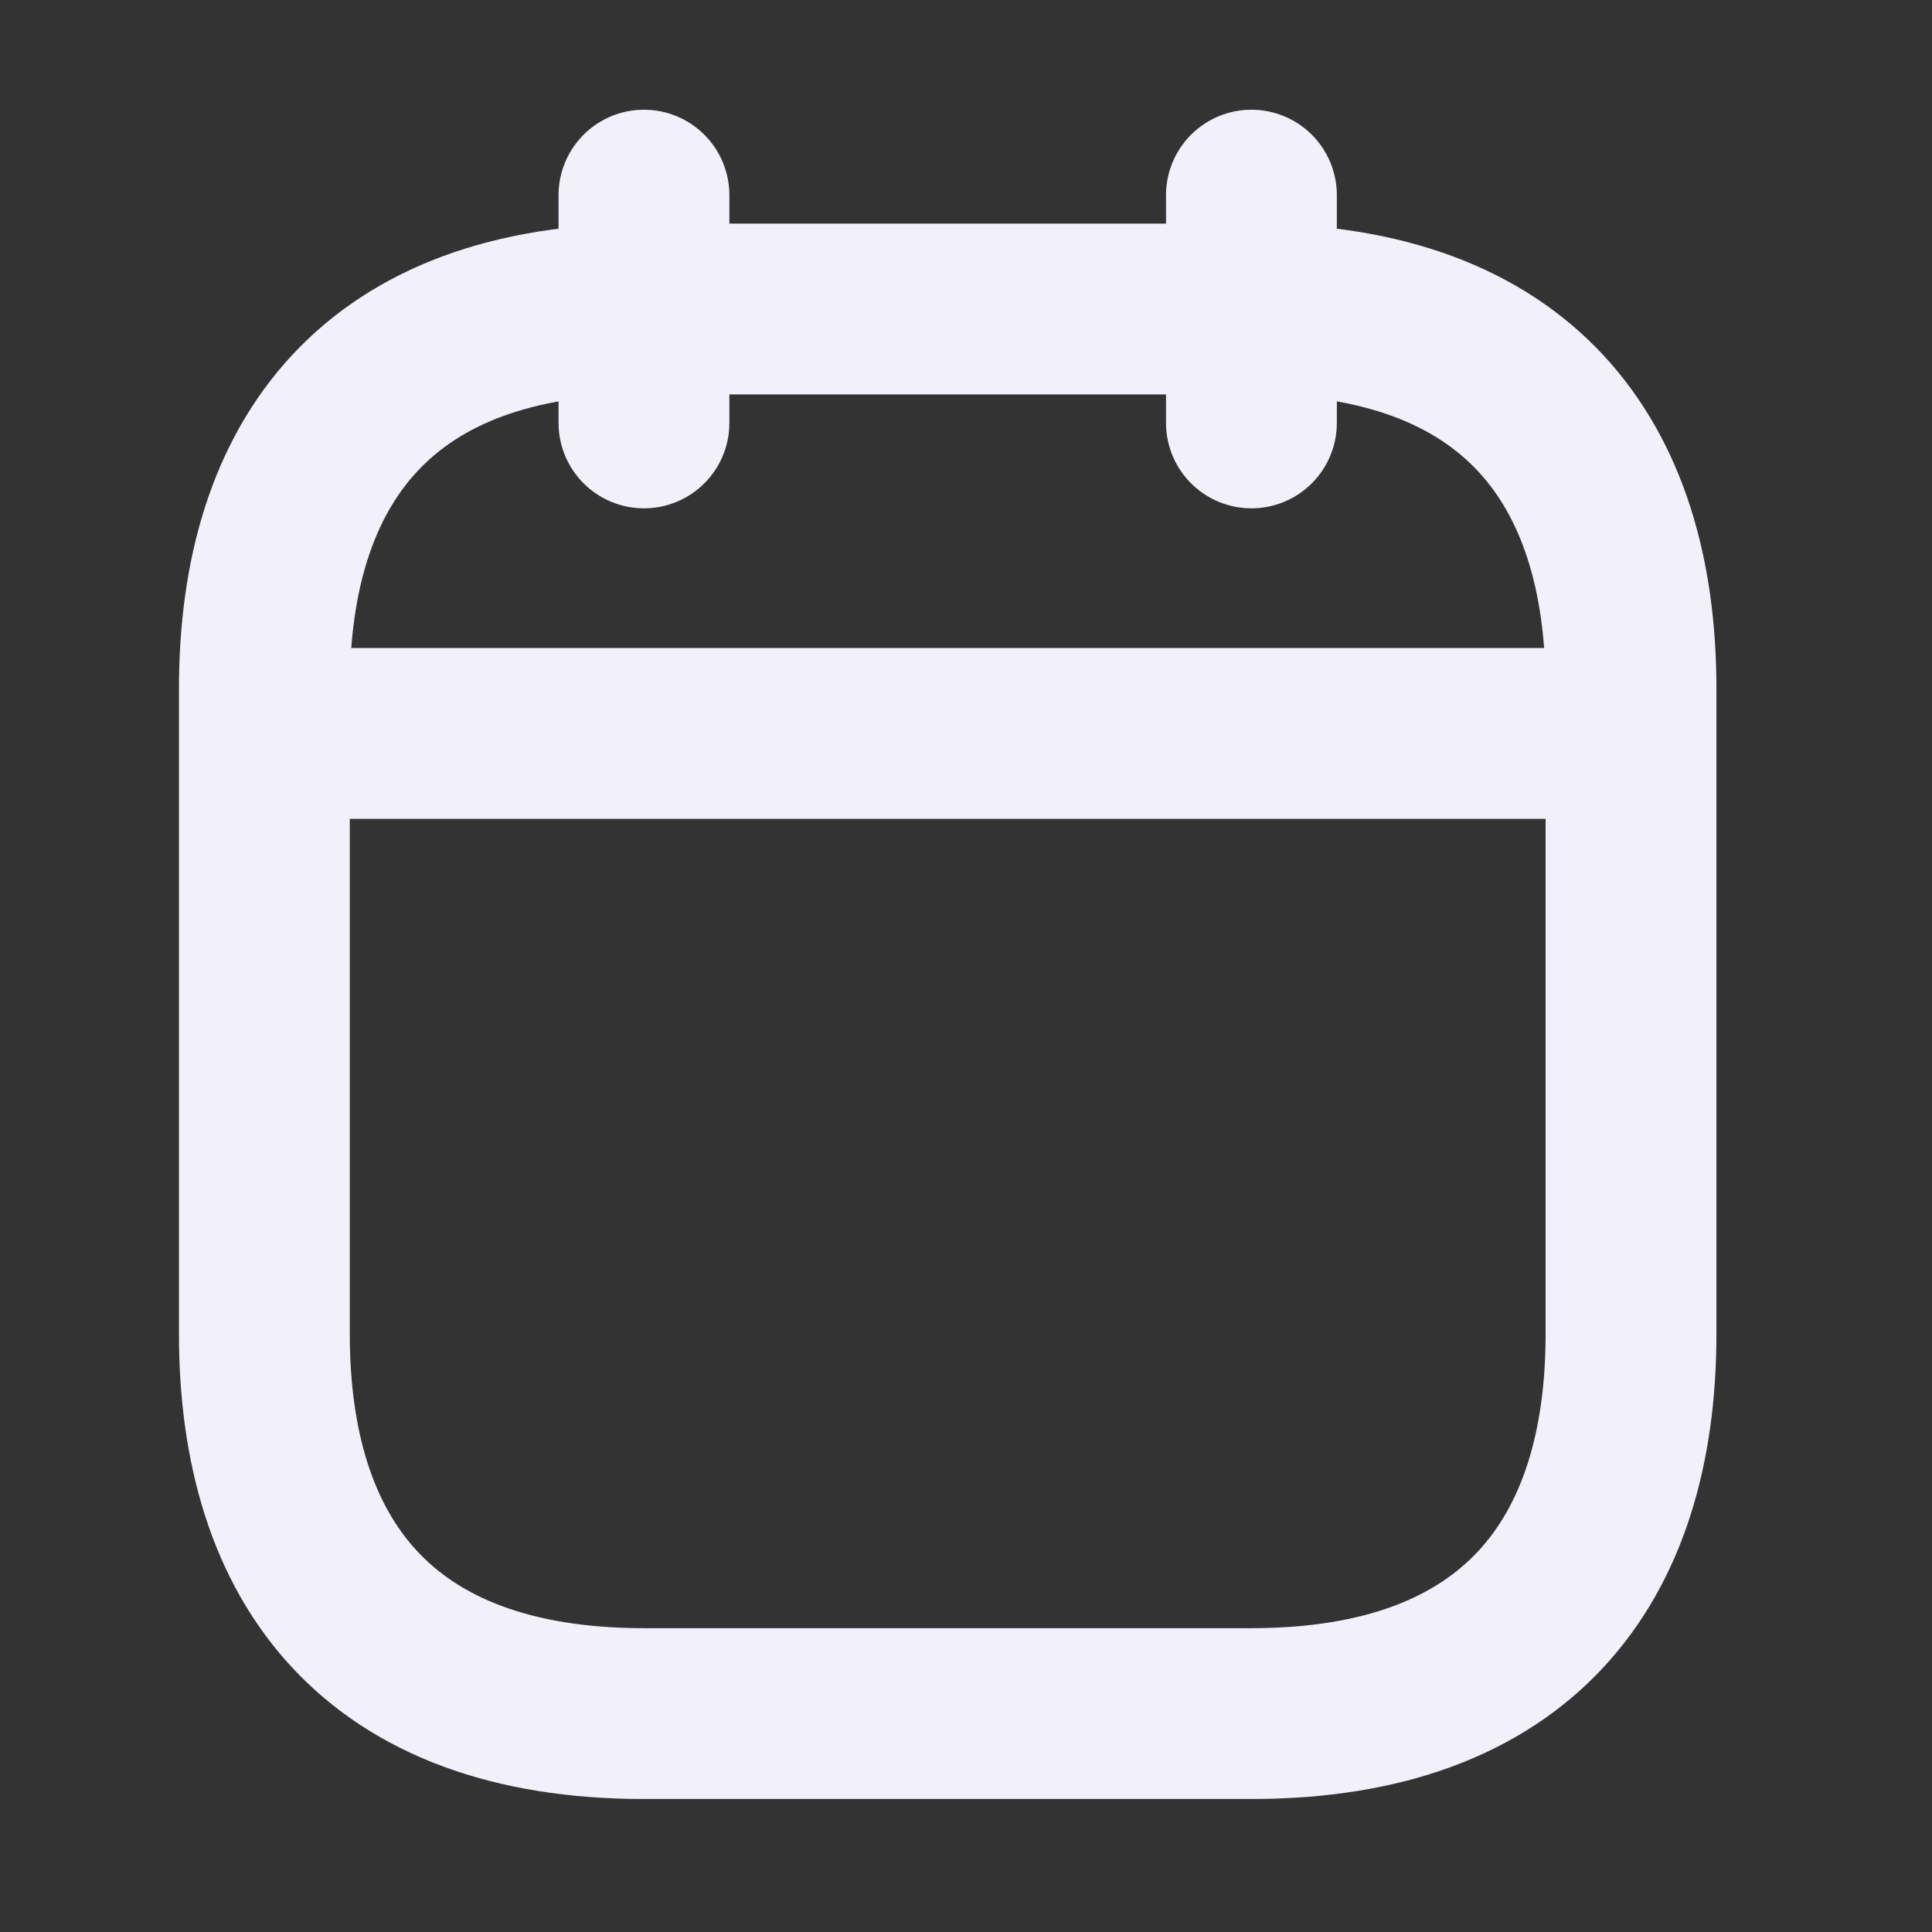 <svg width="19" height="19" viewBox="0 0 19 19" fill="none" xmlns="http://www.w3.org/2000/svg">
<rect x="0" y="0" width="19" height="19" fill="#333333" stroke="none"/>
<path d="M6.333 1.919V4.159" stroke="#F1F0FB" stroke-width="1.68" stroke-miterlimit="10" stroke-linecap="round" stroke-linejoin="round"/>
<path d="M12.307 1.919V4.159" stroke="#F1F0FB" stroke-width="1.68" stroke-miterlimit="10" stroke-linecap="round" stroke-linejoin="round"/>
<path d="M2.973 7.213H15.667" stroke="#F1F0FB" stroke-width="1.68" stroke-miterlimit="10" stroke-linecap="round" stroke-linejoin="round"/>
<path d="M16.04 6.772V13.119C16.04 15.359 14.92 16.852 12.307 16.852H6.333C3.72 16.852 2.6 15.359 2.6 13.119V6.772C2.6 4.532 3.72 3.039 6.333 3.039H12.307C14.92 3.039 16.04 4.532 16.04 6.772Z" stroke="#F1F0FB" stroke-width="1.68" stroke-miterlimit="10" stroke-linecap="round" stroke-linejoin="round"/>
</svg>
